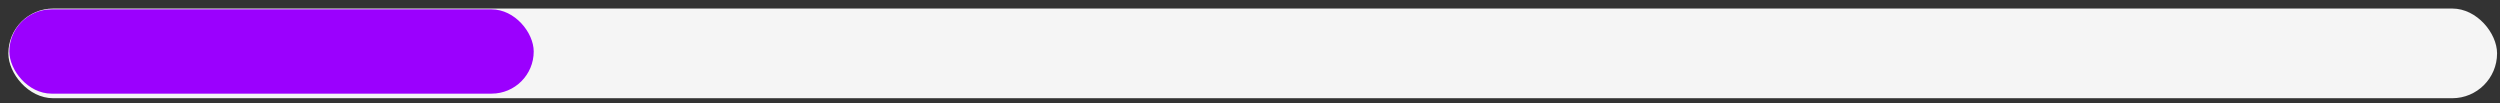 <svg width="267" height="11" viewBox="0 0 267 11" fill="none" xmlns="http://www.w3.org/2000/svg">
<rect x="0" y="0" width="267" height="11" fill="#333333" stroke="none"/>
<rect x="0.891" y="0.912" width="265.796" height="9.578" rx="4.789" fill="#F5F5F5"/>
<rect x="1" y="1" width="56" height="9" rx="4.5" fill="#9B00FE"/>
</svg>
